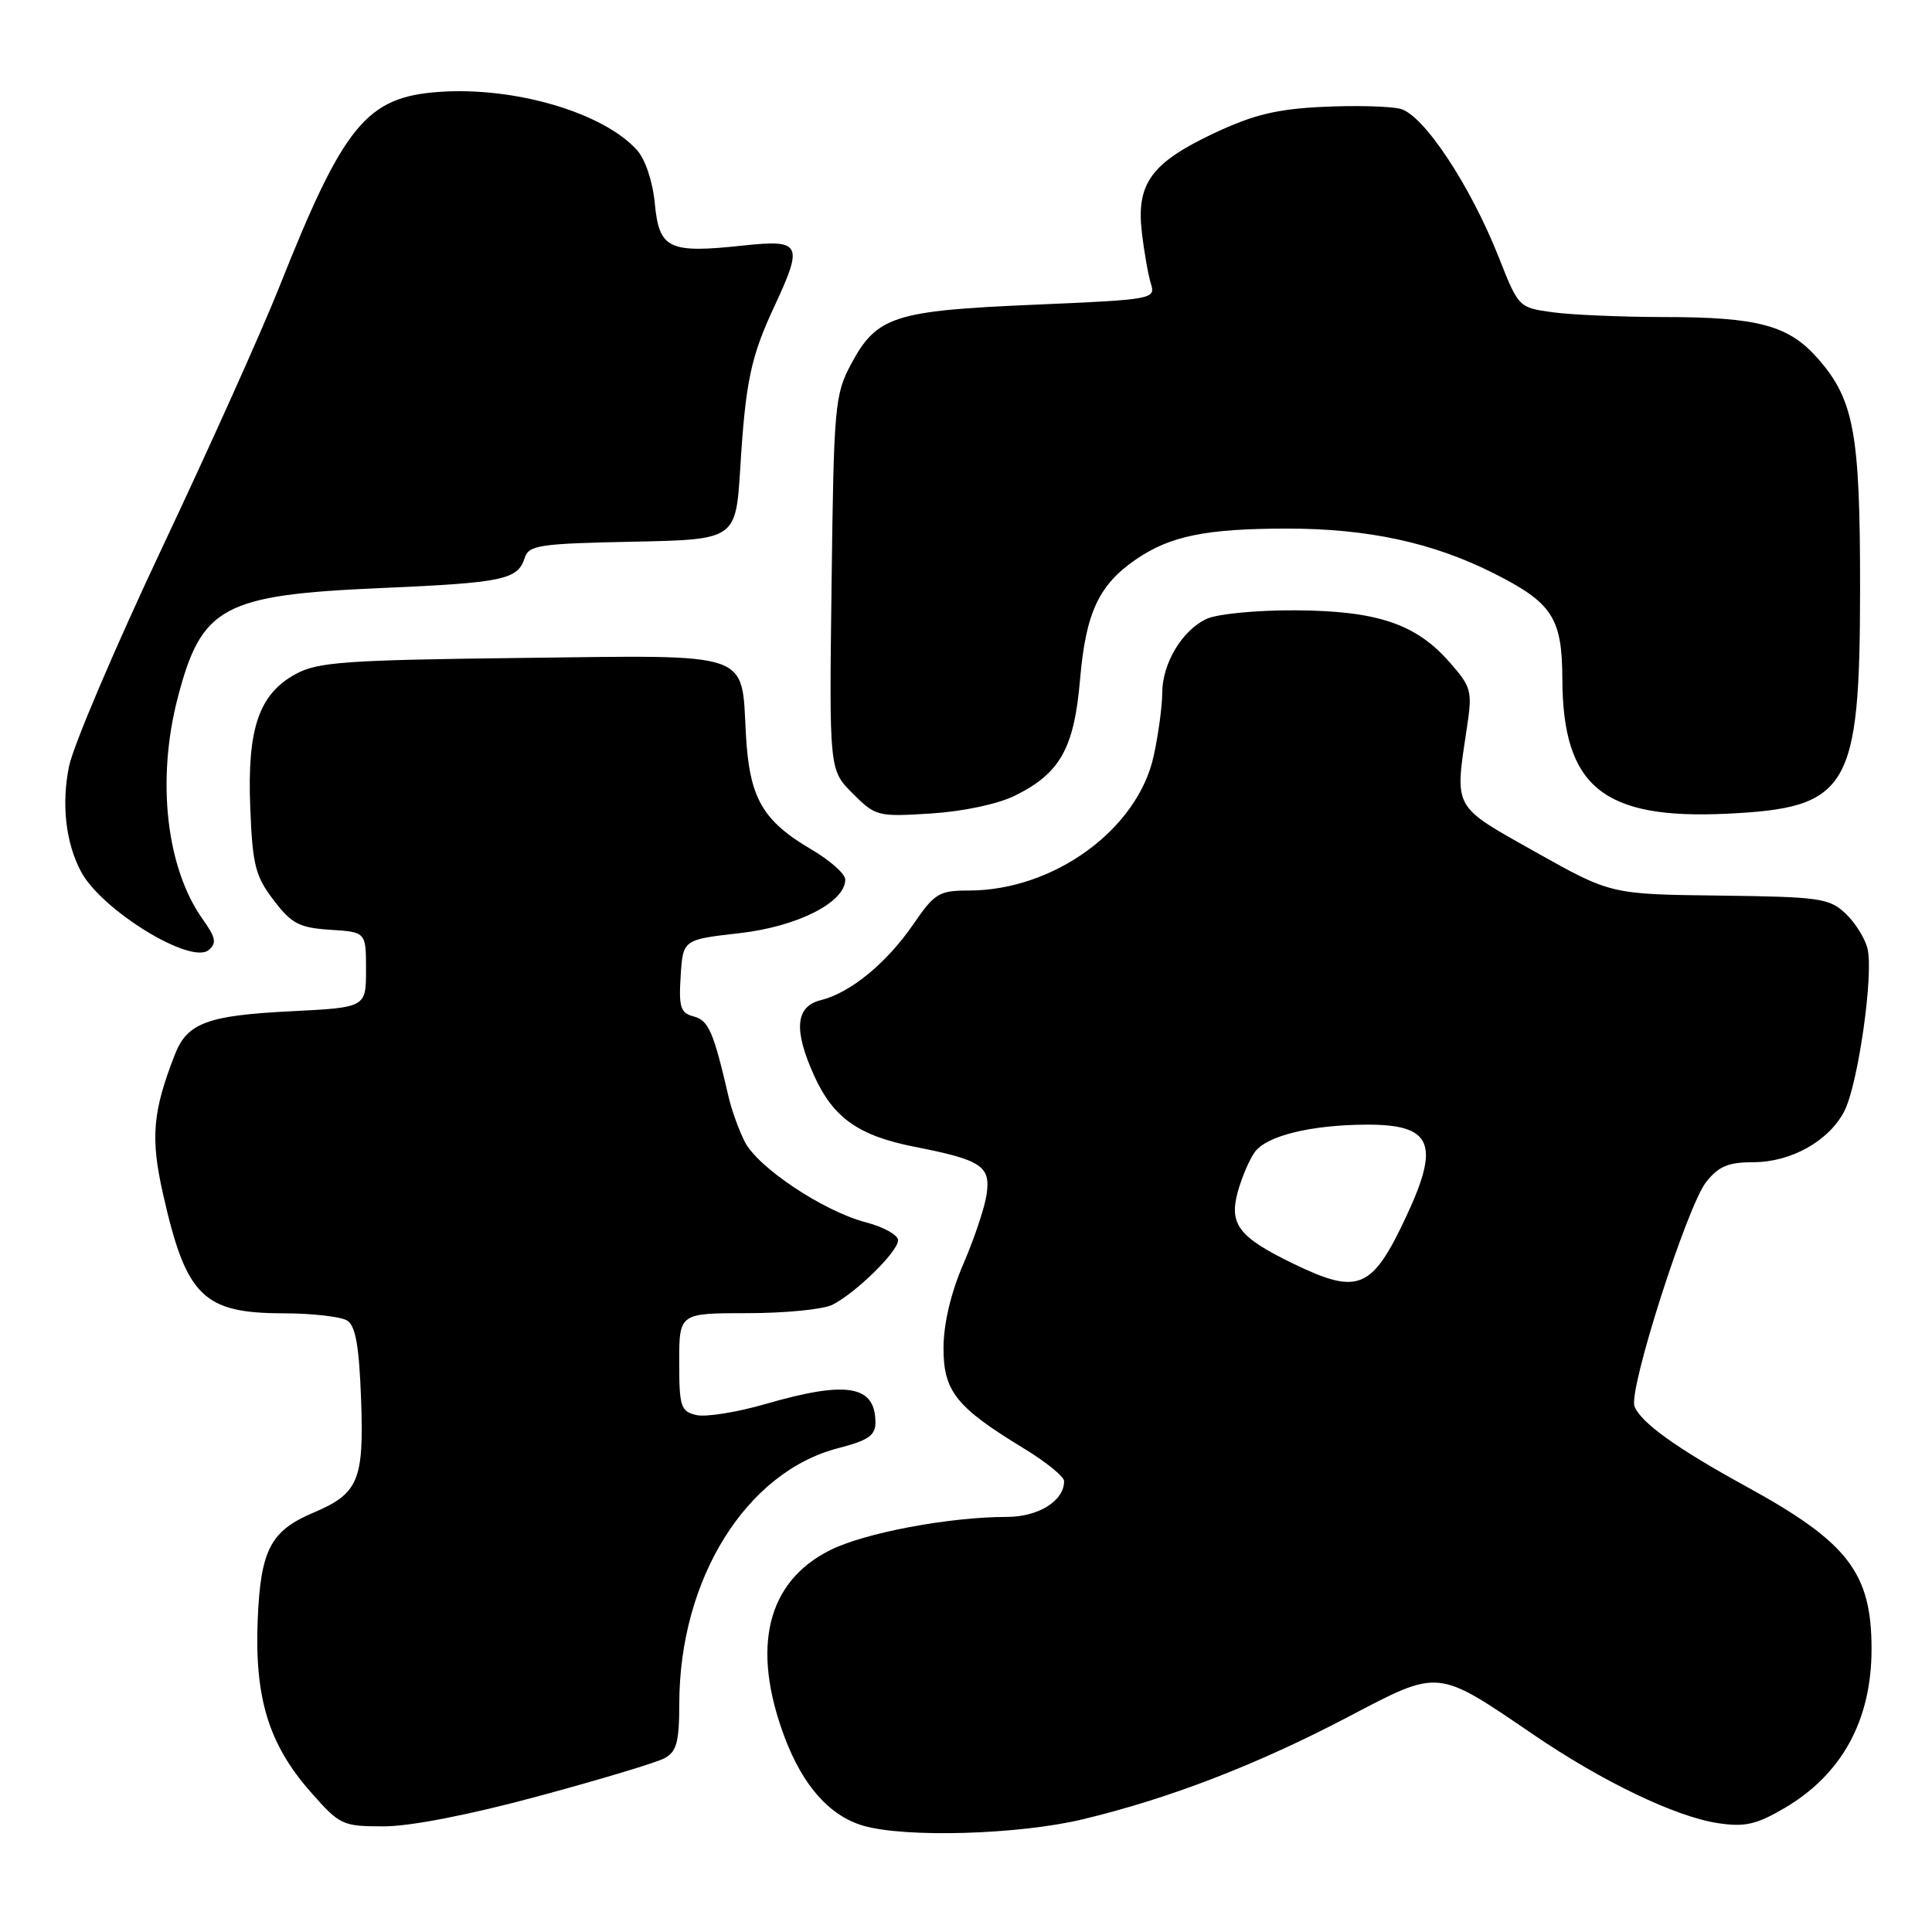 <?xml version="1.0" encoding="UTF-8" standalone="no"?>
<!DOCTYPE svg PUBLIC "-//W3C//DTD SVG 1.1//EN" "http://www.w3.org/Graphics/SVG/1.1/DTD/svg11.dtd" >
<svg xmlns="http://www.w3.org/2000/svg" xmlns:xlink="http://www.w3.org/1999/xlink" version="1.1" viewBox="0 0 256 256">
 <g >
 <path fill="currentColor"
d=" M 143.50 241.06 C 154.93 238.32 166.59 233.82 178.63 227.50 C 190.81 221.11 190.30 221.07 203.18 229.84 C 212.35 236.09 222.02 240.73 227.66 241.58 C 231.21 242.11 232.73 241.76 236.44 239.59 C 244.06 235.12 247.99 227.95 247.99 218.50 C 247.99 208.40 244.88 204.36 231.37 196.96 C 222.14 191.90 217.41 188.50 216.58 186.34 C 215.75 184.19 223.53 159.87 226.07 156.63 C 227.72 154.54 229.00 154.00 232.32 154.00 C 237.33 153.99 242.34 151.19 244.38 147.24 C 246.20 143.71 248.30 129.03 247.45 125.67 C 247.11 124.31 245.79 122.21 244.52 121.02 C 242.39 119.02 241.08 118.83 227.82 118.67 C 213.44 118.50 213.44 118.50 203.47 112.90 C 192.39 106.67 192.74 107.31 194.38 96.37 C 195.11 91.56 194.97 91.03 192.06 87.73 C 187.62 82.66 182.47 80.93 171.63 80.87 C 166.61 80.84 161.34 81.34 159.92 81.99 C 156.65 83.48 154.00 87.90 154.00 91.86 C 154.00 93.53 153.50 97.25 152.88 100.12 C 150.79 109.87 139.65 118.00 128.37 118.00 C 124.43 118.00 123.85 118.35 121.02 122.47 C 117.47 127.63 112.69 131.55 108.75 132.53 C 105.39 133.37 105.13 136.48 107.90 142.58 C 110.42 148.13 113.78 150.50 121.21 151.96 C 130.11 153.71 131.30 154.51 130.72 158.34 C 130.45 160.08 129.07 164.20 127.64 167.50 C 126.00 171.29 125.04 175.37 125.02 178.56 C 125.00 184.36 126.68 186.46 135.75 191.98 C 138.64 193.74 141.00 195.66 141.00 196.26 C 141.00 198.88 137.60 201.00 133.39 201.00 C 125.78 201.00 114.51 203.12 109.96 205.42 C 101.62 209.61 99.51 218.29 103.95 230.15 C 106.38 236.62 109.93 240.62 114.40 241.92 C 120.00 243.54 135.01 243.10 143.50 241.06 Z  M 71.32 238.01 C 79.44 235.82 86.96 233.56 88.04 232.98 C 89.66 232.11 90.00 230.86 90.01 225.71 C 90.04 209.20 98.89 195.01 111.10 191.88 C 115.02 190.87 116.00 190.20 116.00 188.51 C 116.00 183.56 112.25 182.91 101.50 186.02 C 97.65 187.14 93.49 187.80 92.25 187.50 C 90.20 187.01 90.00 186.37 90.00 180.48 C 90.00 174.00 90.00 174.00 99.07 174.00 C 104.05 174.00 109.11 173.50 110.32 172.88 C 113.47 171.26 119.00 165.83 119.00 164.34 C 119.00 163.65 117.09 162.58 114.75 161.97 C 109.10 160.49 100.40 154.70 98.67 151.26 C 97.91 149.74 96.97 147.15 96.58 145.50 C 94.55 136.72 93.90 135.21 91.93 134.69 C 90.17 134.23 89.93 133.49 90.19 129.33 C 90.50 124.50 90.50 124.50 98.00 123.65 C 105.68 122.77 112.00 119.57 112.00 116.54 C 112.00 115.80 110.00 114.02 107.57 112.59 C 101.03 108.76 99.31 105.76 98.84 97.37 C 98.22 86.20 100.00 86.81 69.07 87.18 C 45.67 87.46 42.10 87.72 39.17 89.32 C 34.30 91.98 32.74 96.55 33.16 107.02 C 33.46 114.63 33.83 116.09 36.26 119.28 C 38.65 122.41 39.65 122.93 43.76 123.20 C 48.50 123.50 48.50 123.50 48.50 128.50 C 48.50 133.50 48.50 133.50 38.50 134.00 C 27.49 134.55 24.81 135.55 23.18 139.71 C 20.22 147.30 19.92 150.75 21.60 158.20 C 24.65 171.75 26.90 173.99 37.47 174.02 C 41.34 174.02 45.17 174.46 46.00 174.98 C 47.12 175.68 47.59 178.36 47.85 185.52 C 48.23 196.16 47.49 197.92 41.52 200.44 C 35.85 202.84 34.54 205.37 34.15 214.54 C 33.71 224.96 35.60 231.12 41.14 237.42 C 45.04 241.85 45.35 242.00 50.87 242.00 C 54.38 242.00 62.23 240.47 71.32 238.01 Z  M 26.87 121.82 C 22.03 115.02 20.71 103.37 23.55 92.46 C 26.70 80.35 29.52 78.83 50.50 77.92 C 66.67 77.22 68.61 76.81 69.52 73.94 C 70.06 72.24 71.42 72.03 83.81 71.78 C 97.50 71.50 97.50 71.50 98.09 62.00 C 98.79 50.58 99.48 47.30 102.60 40.61 C 106.47 32.31 106.17 31.72 98.52 32.53 C 88.61 33.60 87.35 33.01 86.77 27.00 C 86.49 24.04 85.51 21.12 84.40 19.88 C 79.88 14.89 68.16 11.46 58.13 12.18 C 48.52 12.88 45.53 16.56 36.95 38.17 C 34.69 43.85 27.75 59.30 21.52 72.50 C 15.29 85.70 9.72 98.77 9.15 101.53 C 8.12 106.56 8.71 111.72 10.75 115.52 C 13.50 120.63 25.27 127.85 27.64 125.89 C 28.74 124.97 28.60 124.25 26.87 121.82 Z  M 134.52 105.41 C 140.48 102.46 142.33 99.14 143.11 90.06 C 143.87 81.19 145.59 77.50 150.54 74.11 C 155.06 71.02 159.79 70.05 170.50 70.04 C 181.22 70.03 189.88 71.90 197.94 75.97 C 205.71 79.89 206.99 81.87 207.02 89.97 C 207.07 104.24 212.40 108.61 228.84 107.82 C 244.99 107.05 246.45 104.59 246.47 78.00 C 246.48 57.39 245.67 52.97 240.88 47.51 C 237.00 43.10 232.96 42.01 220.39 42.01 C 214.83 42.00 208.24 41.72 205.75 41.38 C 201.24 40.76 201.21 40.73 198.61 34.13 C 194.82 24.54 188.63 15.20 185.55 14.42 C 184.16 14.07 179.53 13.95 175.26 14.16 C 169.15 14.45 166.08 15.20 160.83 17.67 C 152.55 21.58 150.55 24.33 151.30 30.77 C 151.60 33.37 152.14 36.44 152.50 37.59 C 153.14 39.64 152.79 39.70 136.96 40.38 C 118.43 41.17 116.16 41.91 112.76 48.27 C 110.62 52.28 110.48 53.78 110.19 77.26 C 109.87 102.03 109.87 102.03 112.99 105.14 C 116.02 108.17 116.30 108.24 123.39 107.79 C 127.69 107.51 132.25 106.54 134.52 105.41 Z  M 171.40 167.46 C 164.15 163.95 162.82 162.23 164.02 157.90 C 164.55 155.98 165.56 153.62 166.27 152.65 C 167.85 150.49 173.69 149.06 181.05 149.02 C 189.70 148.99 190.84 151.51 186.42 161.00 C 181.82 170.88 180.05 171.64 171.40 167.46 Z "/>
</g>
</svg>